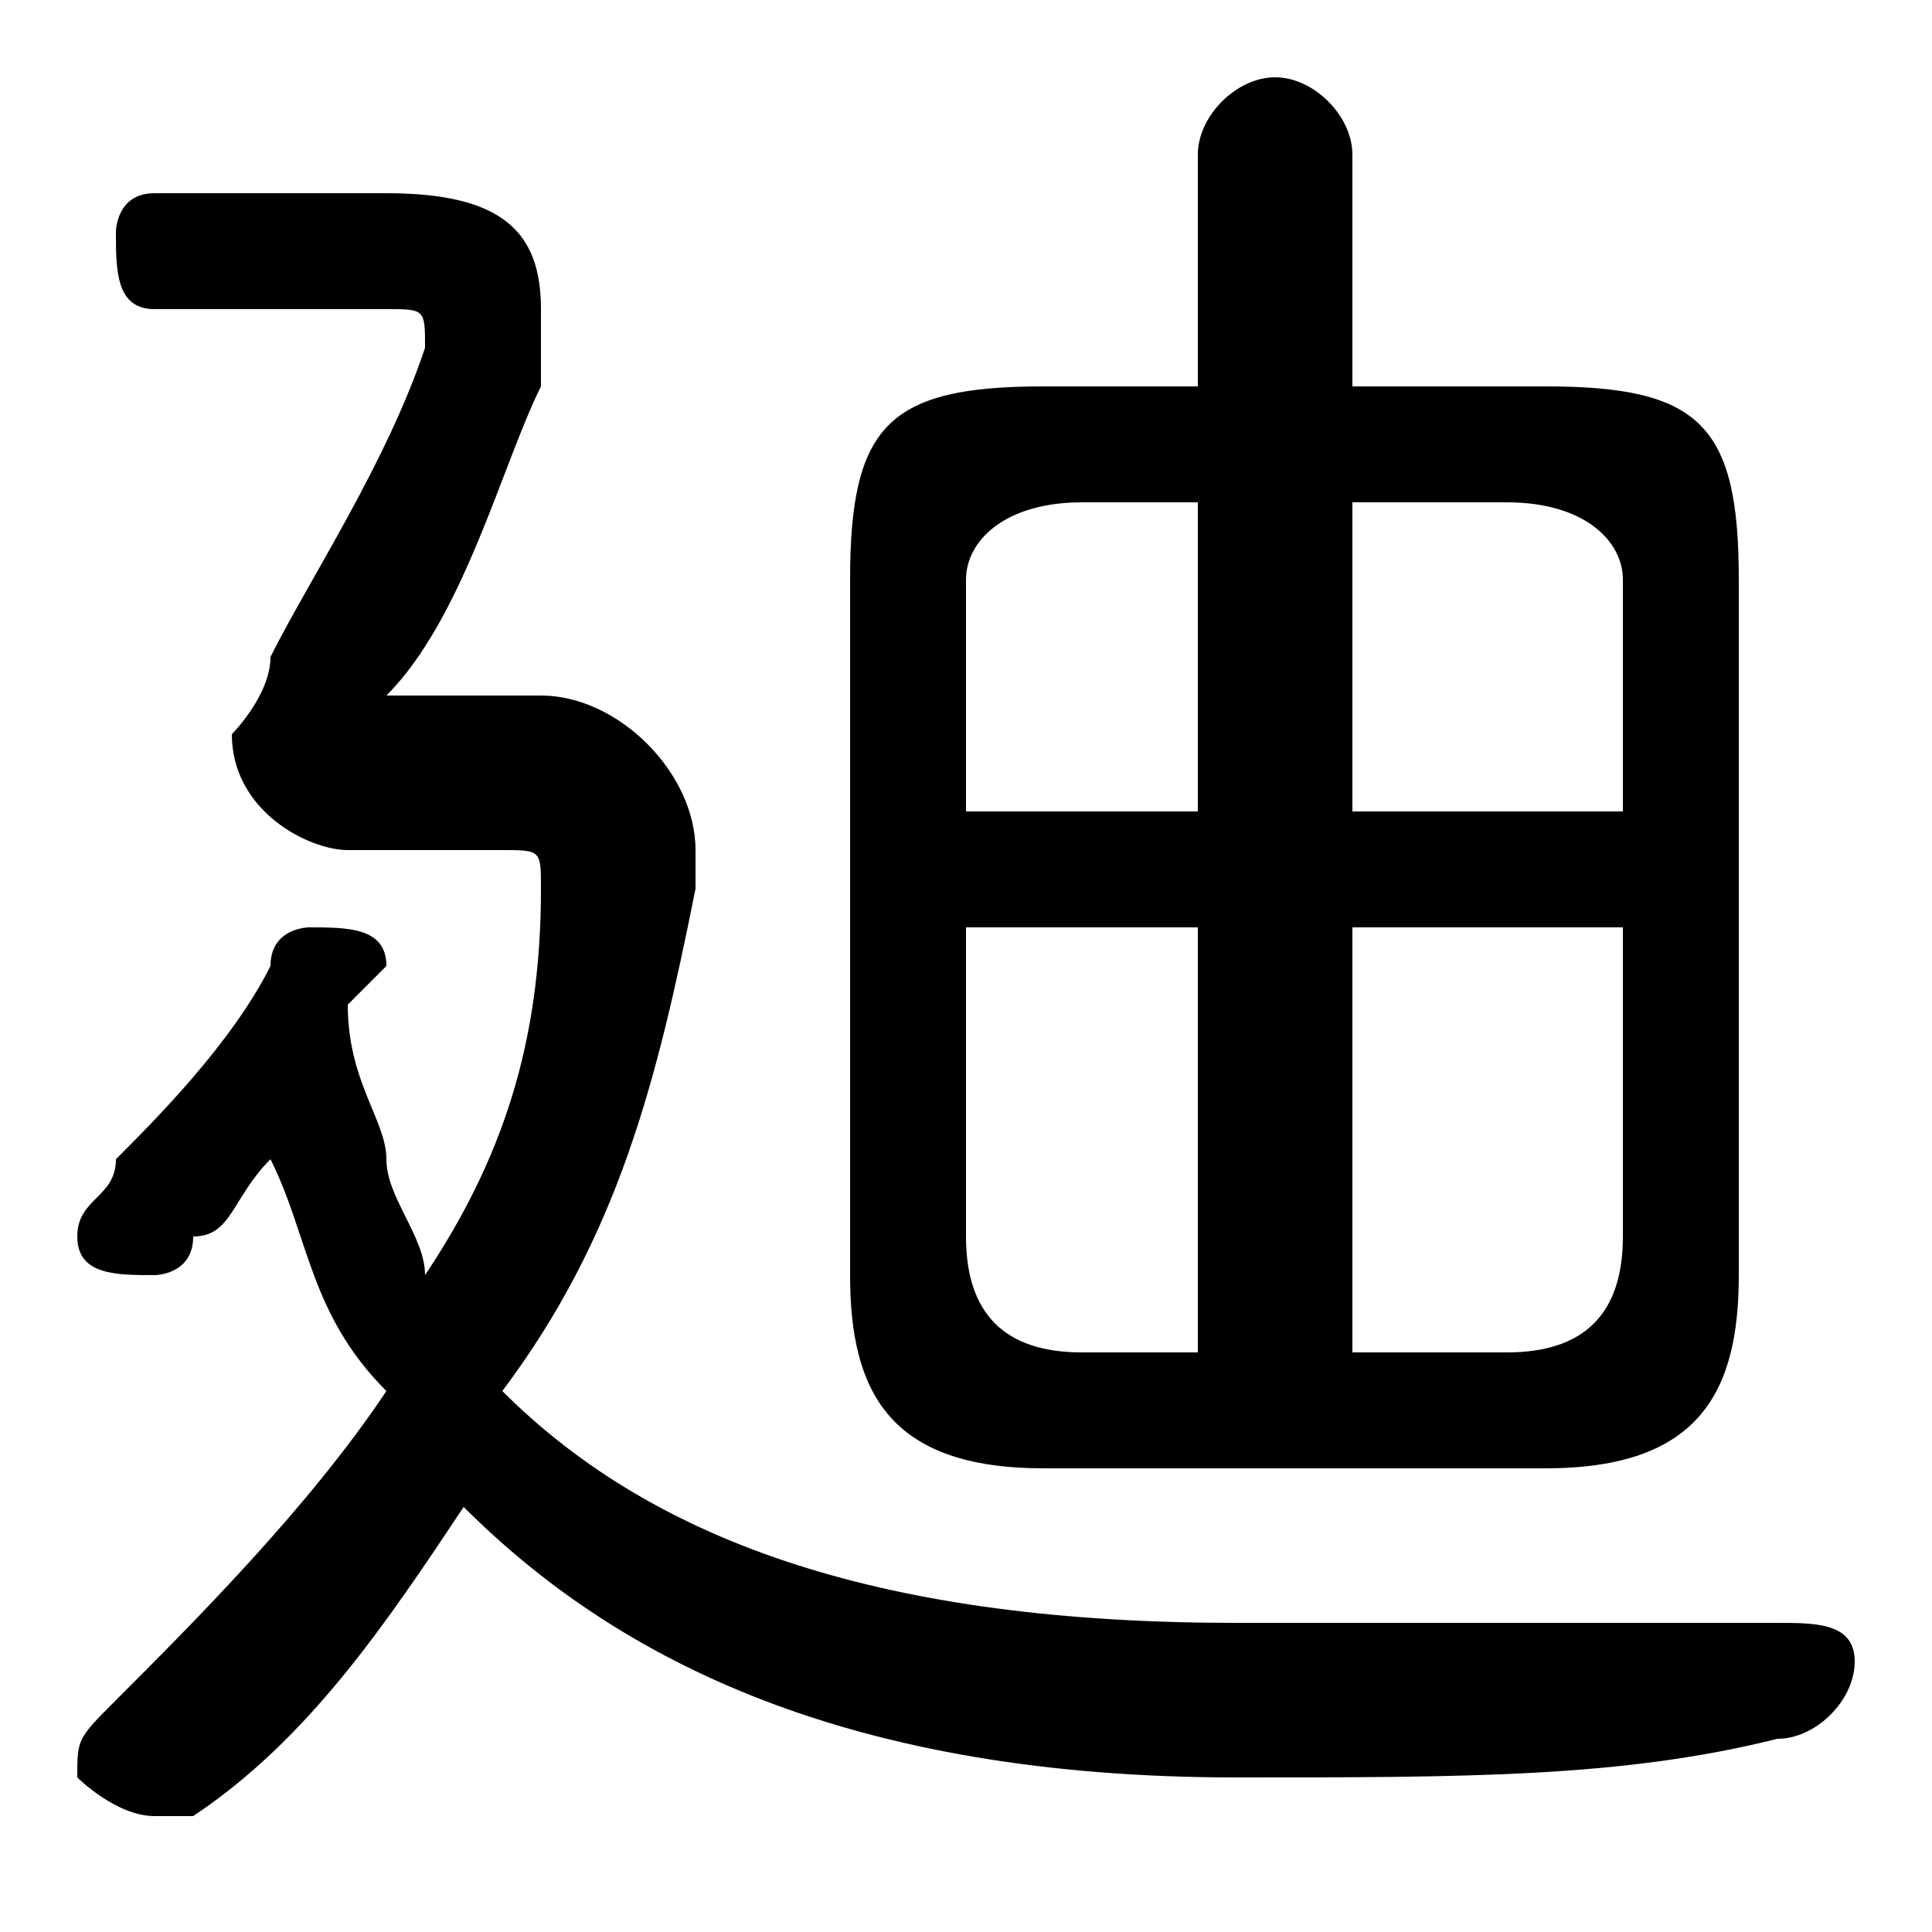 <svg xmlns="http://www.w3.org/2000/svg" viewBox="0 -44.0 50.0 50.0">
    <rect x="0" y="-44.0" width="50.0" height="50.0" fill="#808080" stroke="none"/>
    <g transform="scale(1, -1)">
        <!-- ボディの枠 -->
        <rect x="0" y="-6.0" width="50.0" height="50.0"
            stroke="white" fill="white"/>
        <!-- グリフ座標系の原点 -->
        <circle cx="0" cy="0" r="5" fill="white"/>
        <!-- グリフのアウトライン -->
        <g style="fill:black;stroke:#000000;stroke-width:0;stroke-linecap:round;stroke-linejoin:round;">
        <path d="M 11.0 26.0 L 10.0 26.0 C 12.0 28.0 13.0 32.0 14.0 34.0 C 14.0 35.0 14.0 35.0 14.0 36.0 C 14.0 38.0 13.0 39.0 10.0 39.0 L 4.0 39.0 C 3.0 39.0 3.0 38.0 3.0 38.0 C 3.0 37.0 3.0 36.0 4.0 36.0 L 10.0 36.0 C 11.0 36.0 11.0 36.0 11.0 35.0 C 11.0 35.0 11.0 35.0 11.0 35.0 C 10.0 32.0 8.0 29.0 7.0 27.0 C 7.0 26.0 6.0 25.0 6.0 25.0 C 6.0 23.0 8.0 22.0 9.0 22.0 L 13.0 22.0 C 14.0 22.0 14.0 22.0 14.0 21.0 C 14.0 17.0 13.0 14.0 11.0 11.0 C 11.0 12.0 10.0 13.0 10.0 14.0 C 10.0 15.0 9.0 16.0 9.0 18.0 C 9.0 18.0 9.0 18.0 9.0 18.0 C 9.0 18.0 10.0 19.0 10.0 19.0 C 10.0 20.0 9.0 20.0 8.0 20.0 C 8.0 20.0 7.0 20.0 7.0 19.0 C 6.0 17.0 4.0 15.0 3.0 14.0 C 3.0 13.0 2.0 13.0 2.0 12.0 C 2.0 11.0 3.0 11.0 4.0 11.0 C 4.0 11.0 5.0 11.0 5.0 12.0 C 6.0 12.0 6.0 13.0 7.0 14.0 C 8.0 12.0 8.0 10.0 10.0 8.0 C 8.0 5.0 5.0 2.0 3.0 -0.0 C 2.0 -1.0 2.0 -1.0 2.0 -2.0 C 2.0 -2.0 3.0 -3.0 4.0 -3.0 C 4.0 -3.0 5.0 -3.0 5.0 -3.0 C 8.0 -1.0 10.0 2.0 12.0 5.0 C 16.0 1.0 22.0 -2.0 32.0 -2.0 C 38.0 -2.0 42.0 -2.0 46.0 -1.0 C 47.0 -1.0 48.0 -0.0 48.0 1.0 C 48.0 2.0 47.0 2.0 46.0 2.0 C 42.0 2.0 38.0 2.0 32.0 2.0 C 23.0 2.0 17.0 4.0 13.0 8.0 C 16.0 12.0 17.0 16.0 18.0 21.0 C 18.0 21.0 18.0 22.0 18.0 22.0 C 18.0 24.0 16.0 26.0 14.0 26.0 Z M 35.0 34.0 L 35.0 40.0 C 35.0 41.0 34.0 42.0 33.0 42.0 C 32.0 42.0 31.0 41.0 31.0 40.0 L 31.0 34.0 L 27.0 34.0 C 23.0 34.0 22.0 33.0 22.0 29.0 L 22.0 11.0 C 22.0 8.0 23.0 6.0 27.0 6.0 L 40.0 6.0 C 44.0 6.0 45.0 8.0 45.0 11.0 L 45.0 29.0 C 45.0 33.0 44.0 34.0 40.0 34.0 Z M 42.0 20.0 L 42.0 12.0 C 42.0 10.0 41.0 9.0 39.0 9.0 L 35.0 9.0 L 35.0 20.0 Z M 42.0 23.0 L 35.0 23.0 L 35.0 31.0 L 39.0 31.0 C 41.0 31.0 42.0 30.0 42.0 29.0 Z M 31.0 31.0 L 31.0 23.0 L 25.0 23.0 L 25.0 29.0 C 25.0 30.0 26.0 31.0 28.0 31.0 Z M 25.0 20.0 L 31.0 20.0 L 31.0 9.0 L 28.0 9.0 C 26.0 9.0 25.0 10.0 25.0 12.0 Z"/>
    </g>
    </g>
</svg>
